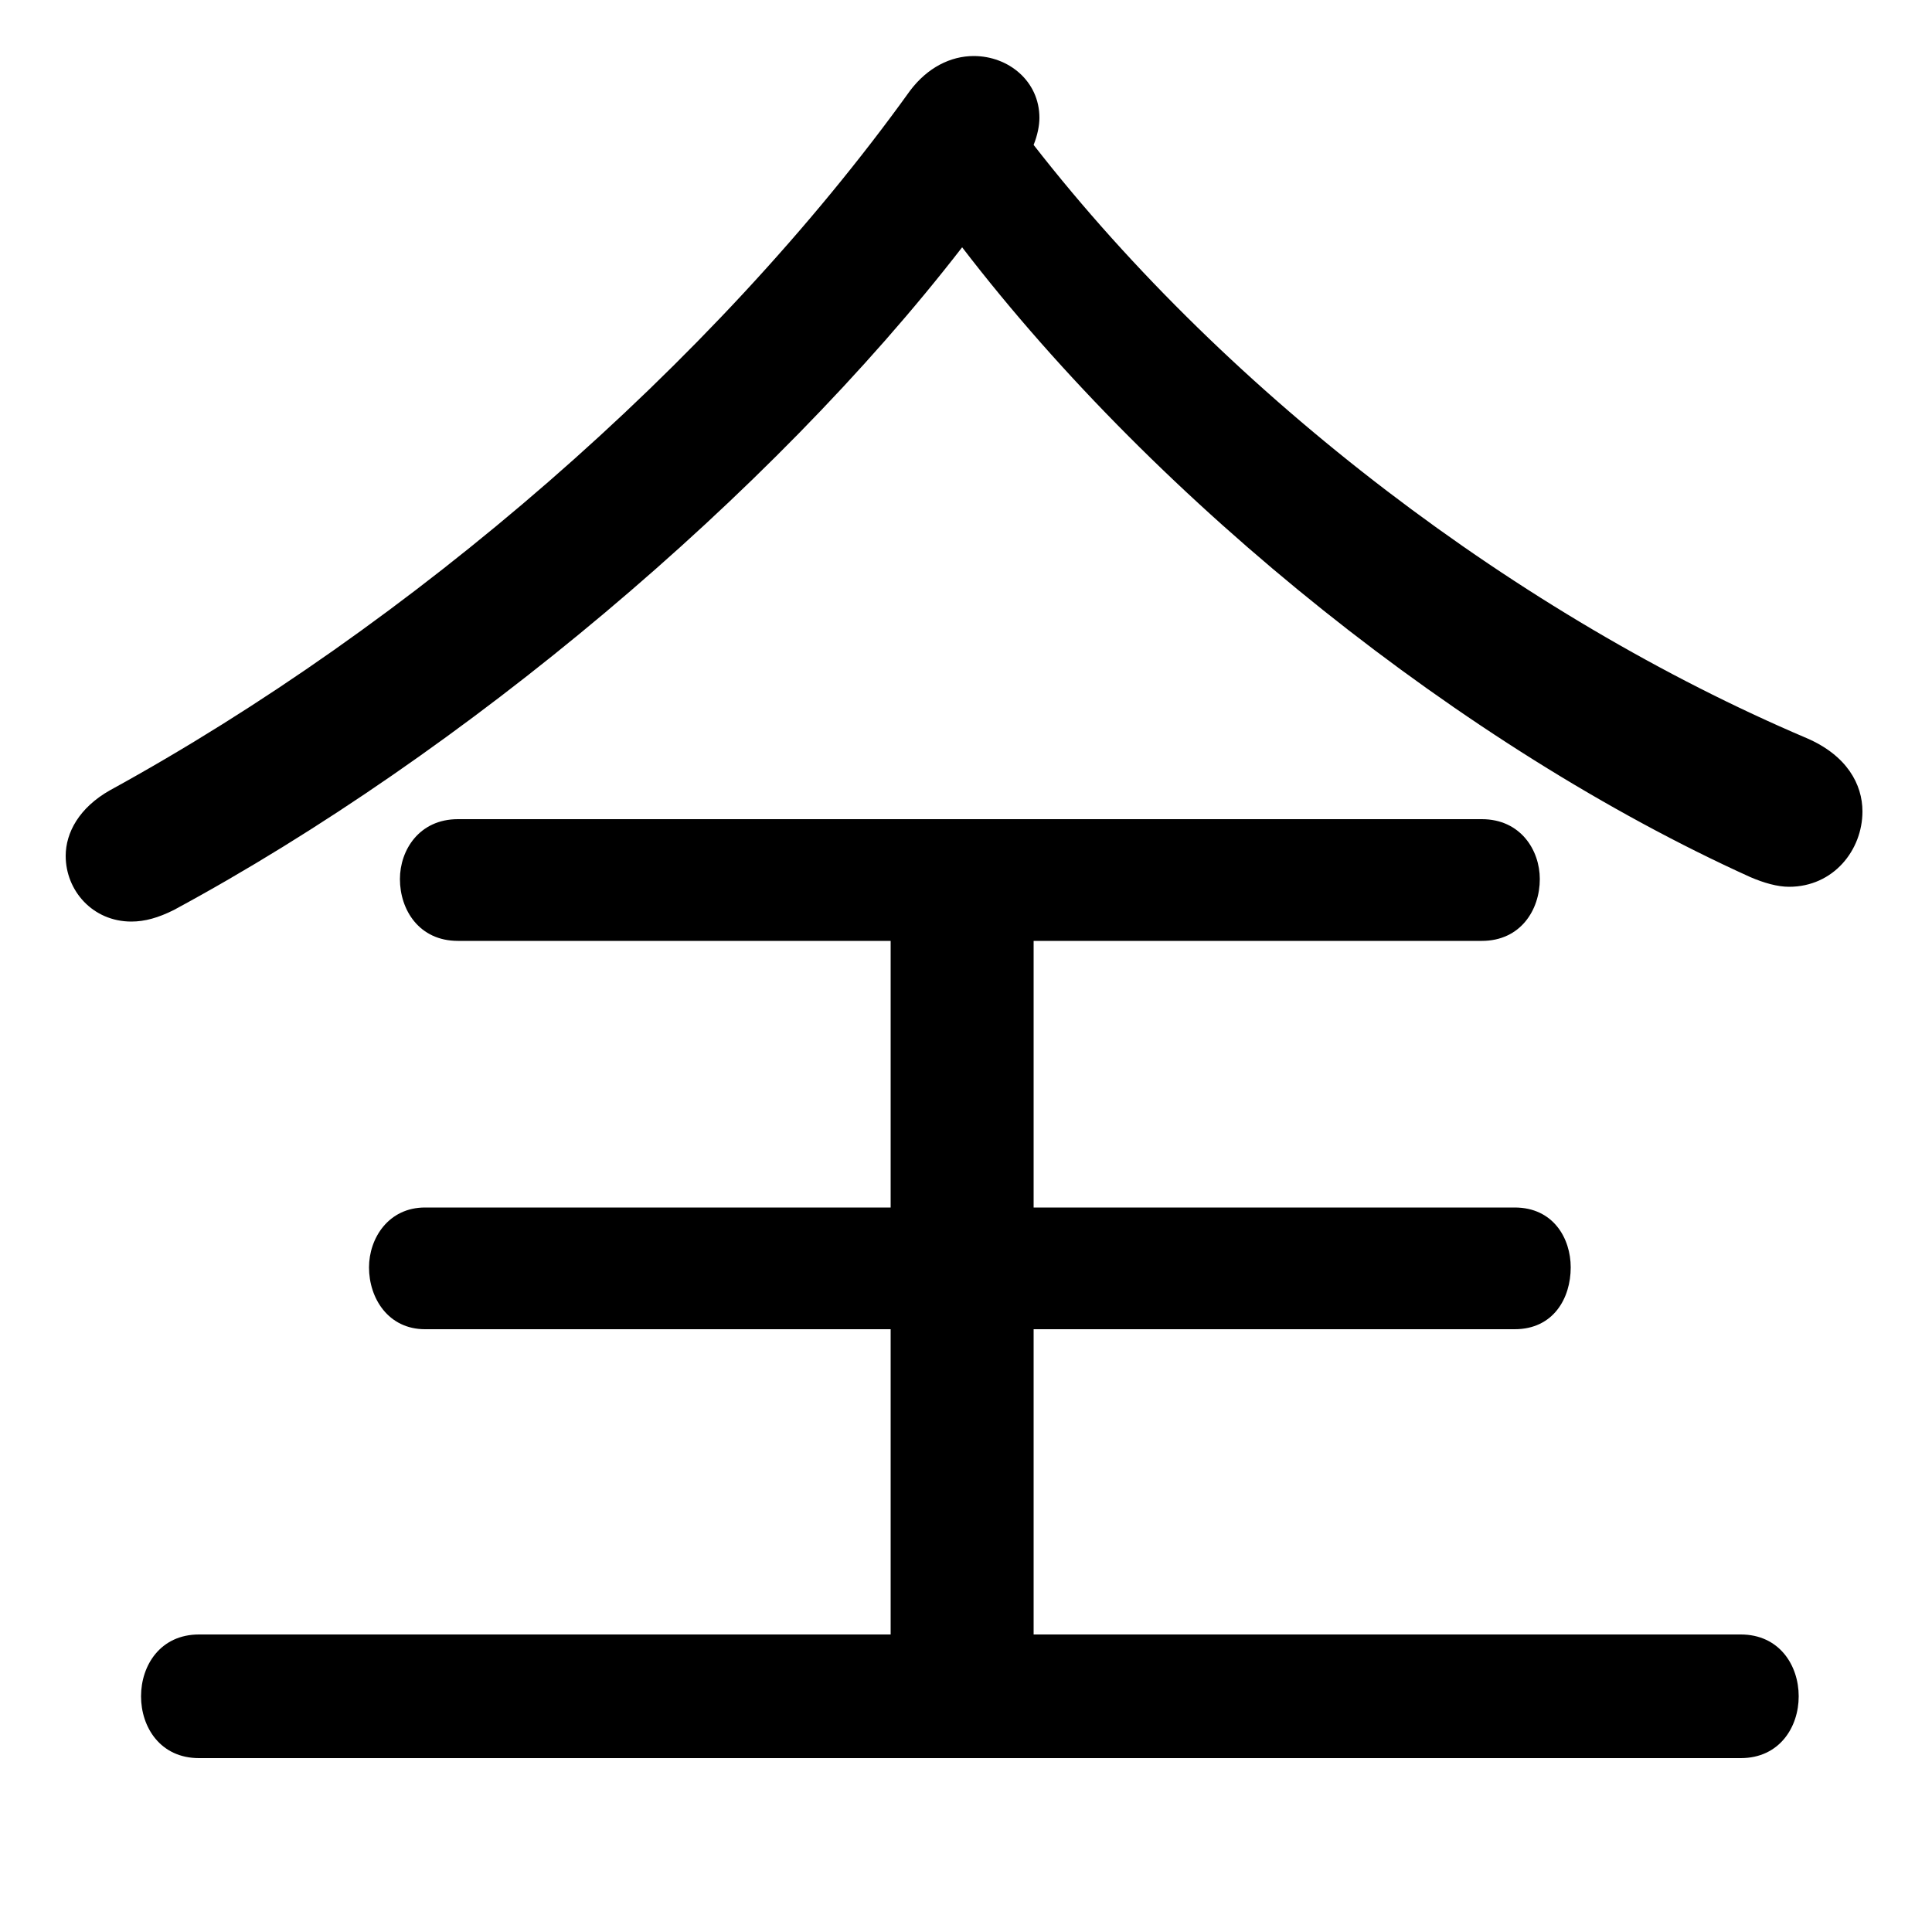 <svg xmlns="http://www.w3.org/2000/svg" viewBox="0 -44.0 50.0 50.0">
    <rect x="0" y="-44.0" width="50.0" height="50.0" fill="#808080" stroke="none"/>
    <g transform="scale(1, -1)">
        <!-- ボディの枠 -->
        <rect x="0" y="-6.0" width="50.0" height="50.0"
            stroke="white" fill="white"/>
        <!-- グリフ座標系の原点 -->
        <circle cx="0" cy="0" r="5" fill="white"/>
        <!-- グリフのアウトライン -->
        <g style="fill:black;stroke:#000000;stroke-width:0;stroke-linecap:round;stroke-linejoin:round;">
        <path d="M 24.9 37.6 C 30.0 30.95 37.9 24.65 45.3 21.3 C 45.65 21.15 46.0 21.05 46.3 21.05 C 47.45 21.05 48.2 22.0 48.2 23.0 C 48.2 23.7 47.8 24.45 46.75 24.9 C 39.35 28.05 31.85 33.7 26.75 40.25 C 26.85 40.5 26.9 40.75 26.9 40.95 C 26.9 41.9 26.1 42.55 25.2 42.55 C 24.6 42.55 24.0 42.25 23.55 41.65 C 18.45 34.55 10.6 27.8 2.85 23.55 C 2.05 23.1 1.7 22.45 1.7 21.85 C 1.7 20.95 2.4 20.15 3.4 20.15 C 3.75 20.15 4.1 20.25 4.5 20.45 C 12.0 24.5 19.95 31.2 24.9 37.6 Z M 26.75 1.7 L 26.75 9.6 L 39.2 9.6 C 40.2 9.6 40.65 10.4 40.65 11.2 C 40.65 11.95 40.2 12.75 39.2 12.75 L 26.75 12.75 L 26.75 19.65 L 38.35 19.65 C 39.35 19.65 39.85 20.45 39.85 21.25 C 39.85 22.0 39.35 22.8 38.35 22.8 L 11.85 22.8 C 10.85 22.8 10.35 22.0 10.35 21.25 C 10.35 20.45 10.85 19.65 11.85 19.65 L 23.05 19.65 L 23.05 12.75 L 11.0 12.75 C 10.05 12.75 9.55 11.95 9.55 11.2 C 9.55 10.4 10.05 9.6 11.0 9.6 L 23.05 9.6 L 23.05 1.7 L 5.15 1.7 C 4.15 1.7 3.65 0.9 3.65 0.1 C 3.65 -0.7 4.15 -1.5 5.15 -1.5 L 45.05 -1.5 C 46.05 -1.5 46.55 -0.7 46.55 0.1 C 46.55 0.9 46.05 1.7 45.05 1.7 Z"/>
    </g>
    </g>
</svg>

